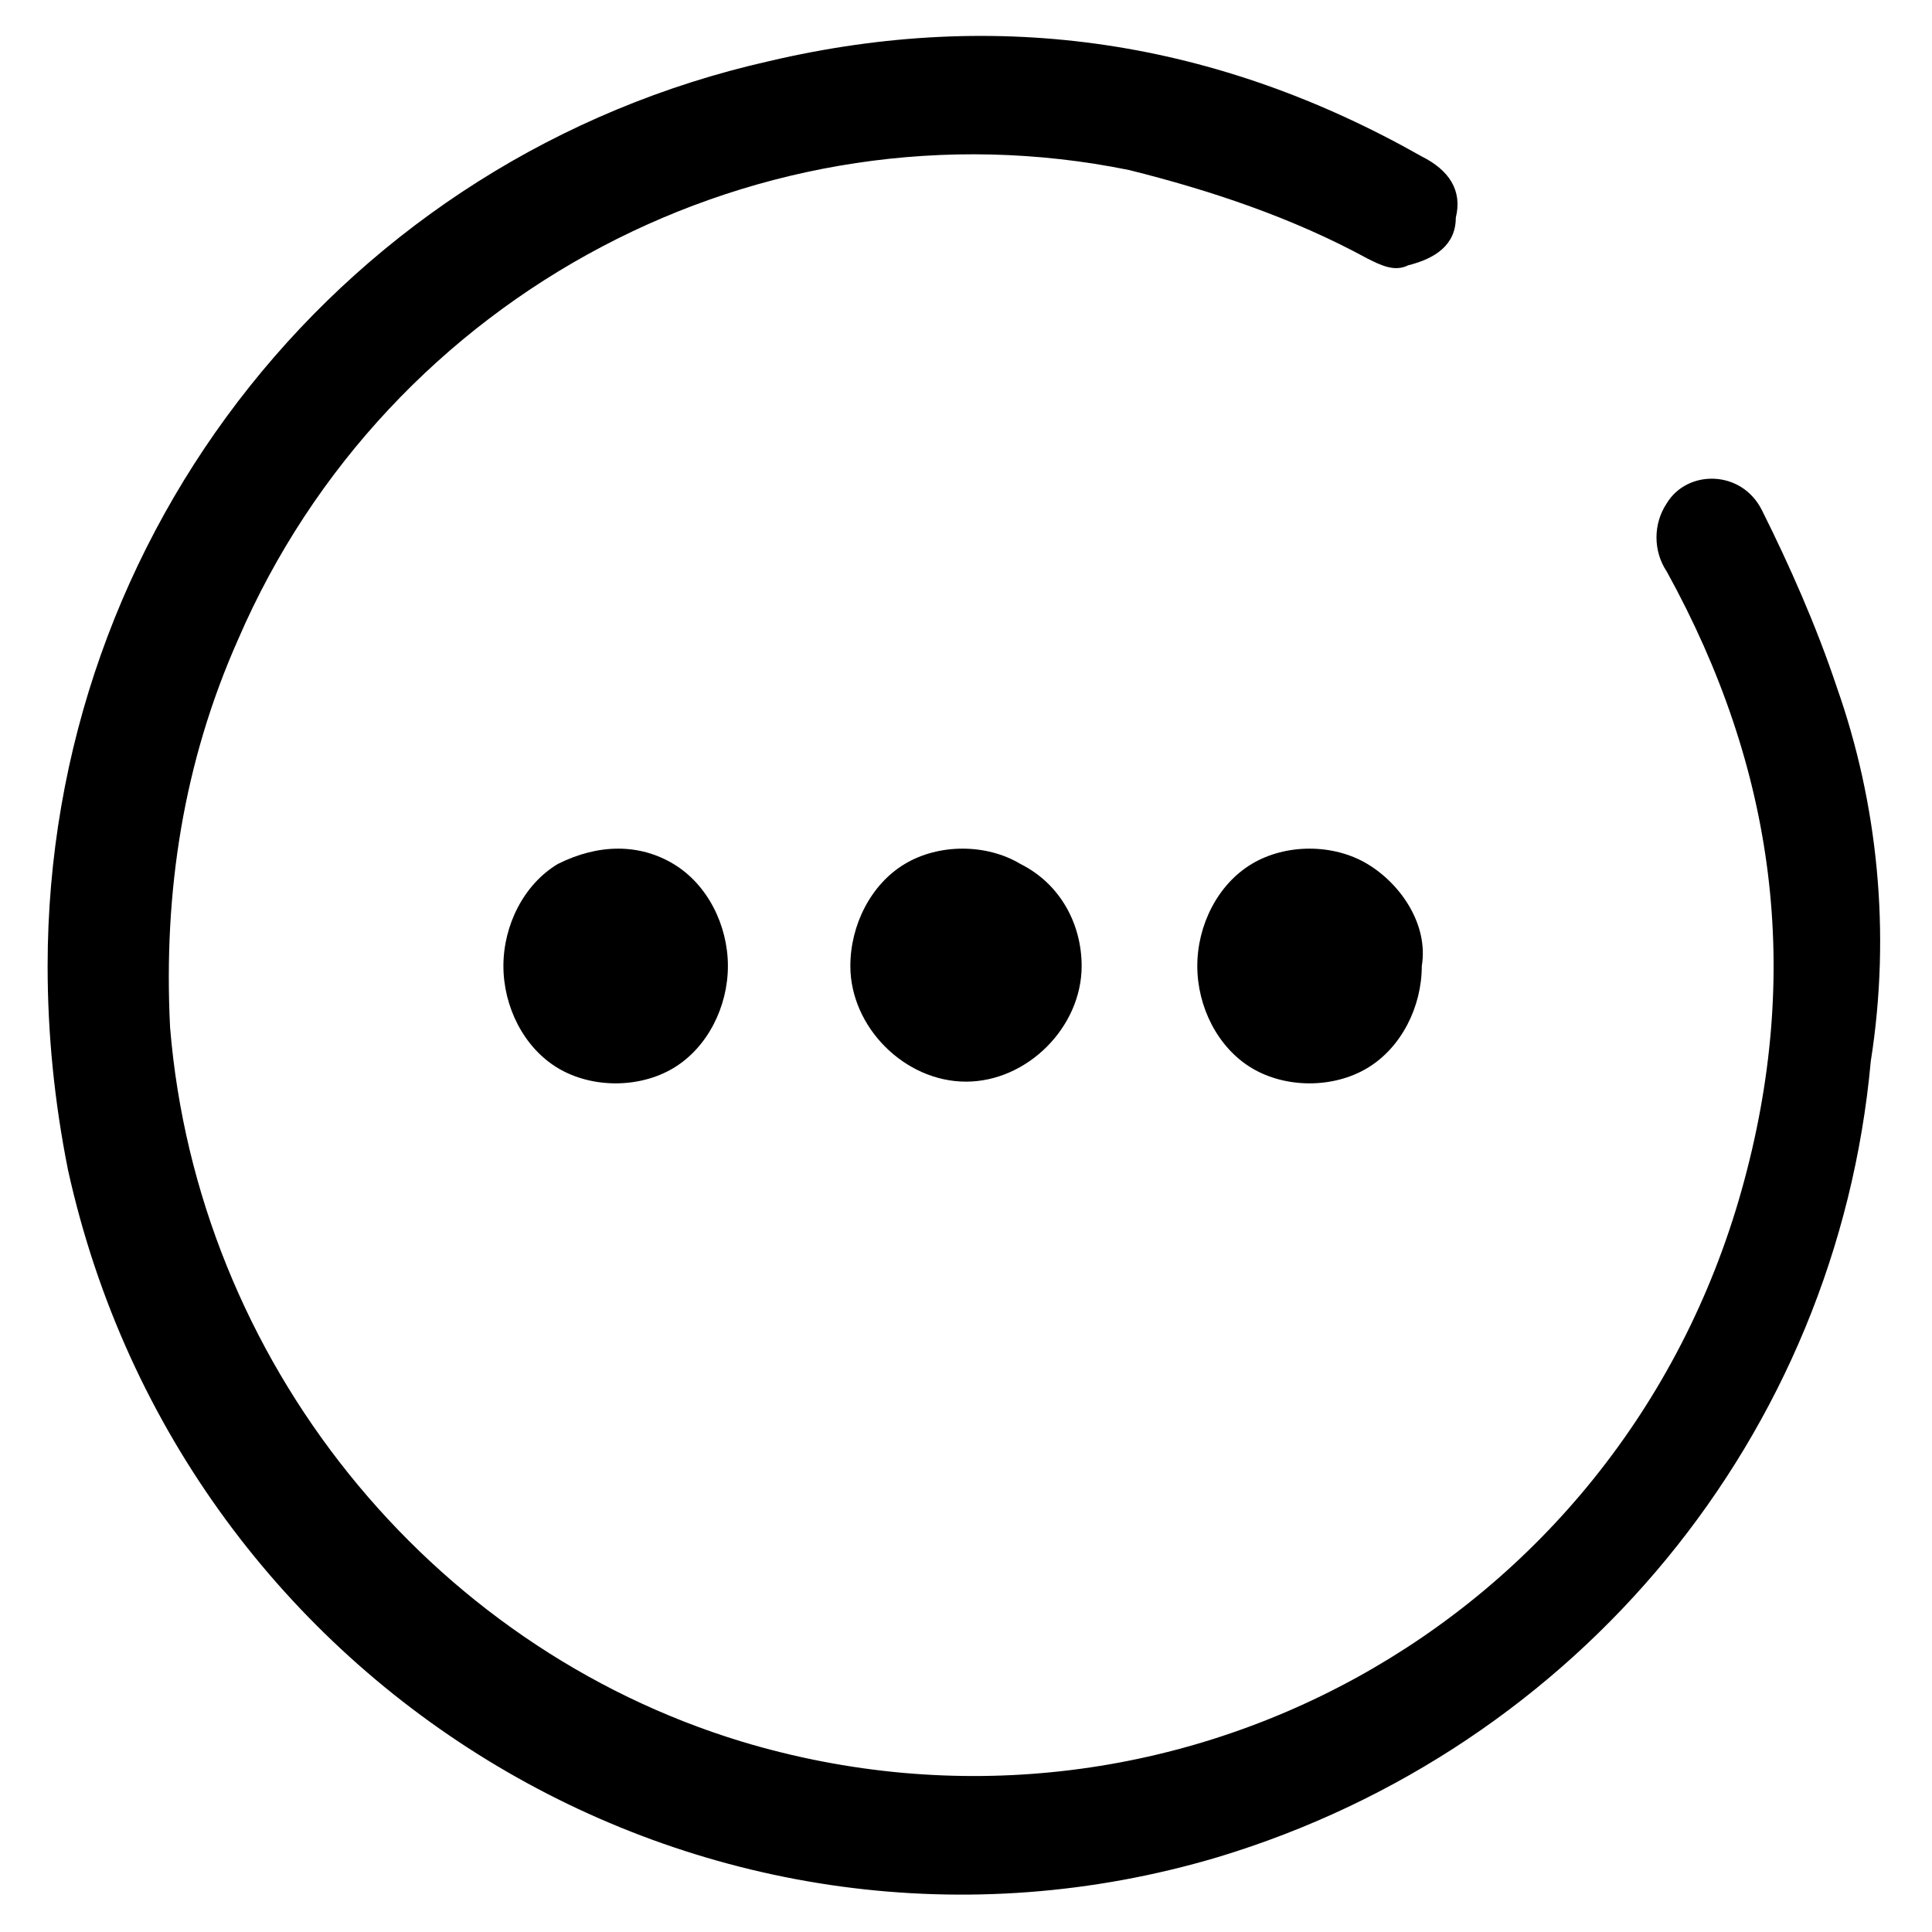 <?xml version="1.0" standalone="no"?><!DOCTYPE svg PUBLIC "-//W3C//DTD SVG 1.1//EN" "http://www.w3.org/Graphics/SVG/1.1/DTD/svg11.dtd"><svg t="1554978157309" class="icon" style="" viewBox="0 0 1024 1024" version="1.1" xmlns="http://www.w3.org/2000/svg" p-id="14118" xmlns:xlink="http://www.w3.org/1999/xlink" width="200" height="200"><defs><style type="text/css"></style></defs><path d="M295.662 457.915c-18.028 10.817-28.845 32.451-28.845 54.085s10.817 43.268 28.845 54.085c18.028 10.817 43.268 10.817 61.296 0s28.845-32.451 28.845-54.085-10.817-43.268-28.845-54.085c-18.028-10.817-39.662-10.817-61.296 0z m183.887 0c-18.028 10.817-28.845 32.451-28.845 54.085 0 32.451 28.845 61.296 61.296 61.296s61.296-28.845 61.296-61.296c0-21.634-10.817-43.268-32.451-54.085-18.028-10.817-43.268-10.817-61.296 0zM973.521 364.169c-10.817-32.451-25.239-64.901-39.662-93.746-10.817-21.634-39.662-21.634-50.479-3.606-7.211 10.817-7.211 25.239 0 36.056 57.69 104.563 72.113 212.732 39.662 328.113-64.901 230.761-302.873 360.563-530.028 292.056-165.859-50.479-288.451-201.915-302.873-378.592-3.606-72.113 7.211-140.62 36.056-205.521 79.324-183.887 277.634-288.451 472.338-248.789 43.268 10.817 86.535 25.239 126.197 46.873 7.211 3.606 14.423 7.211 21.634 3.606 14.423-3.606 25.239-10.817 25.239-25.239 3.606-14.423-3.606-25.239-18.028-32.451C645.408 21.634 530.028 3.606 407.437 32.451 183.887 82.93 25.239 281.239 25.239 512c0 36.056 3.606 72.113 10.817 108.169 61.296 277.634 342.535 443.493 609.352 364.169 191.099-57.69 328.113-223.549 346.141-421.859 10.817-68.507 3.606-137.014-18.028-198.31z m-248.789 93.746c-18.028-10.817-43.268-10.817-61.296 0s-28.845 32.451-28.845 54.085 10.817 43.268 28.845 54.085c18.028 10.817 43.268 10.817 61.296 0s28.845-32.451 28.845-54.085c3.606-21.634-10.817-43.268-28.845-54.085z" p-id="14119"></path></svg>